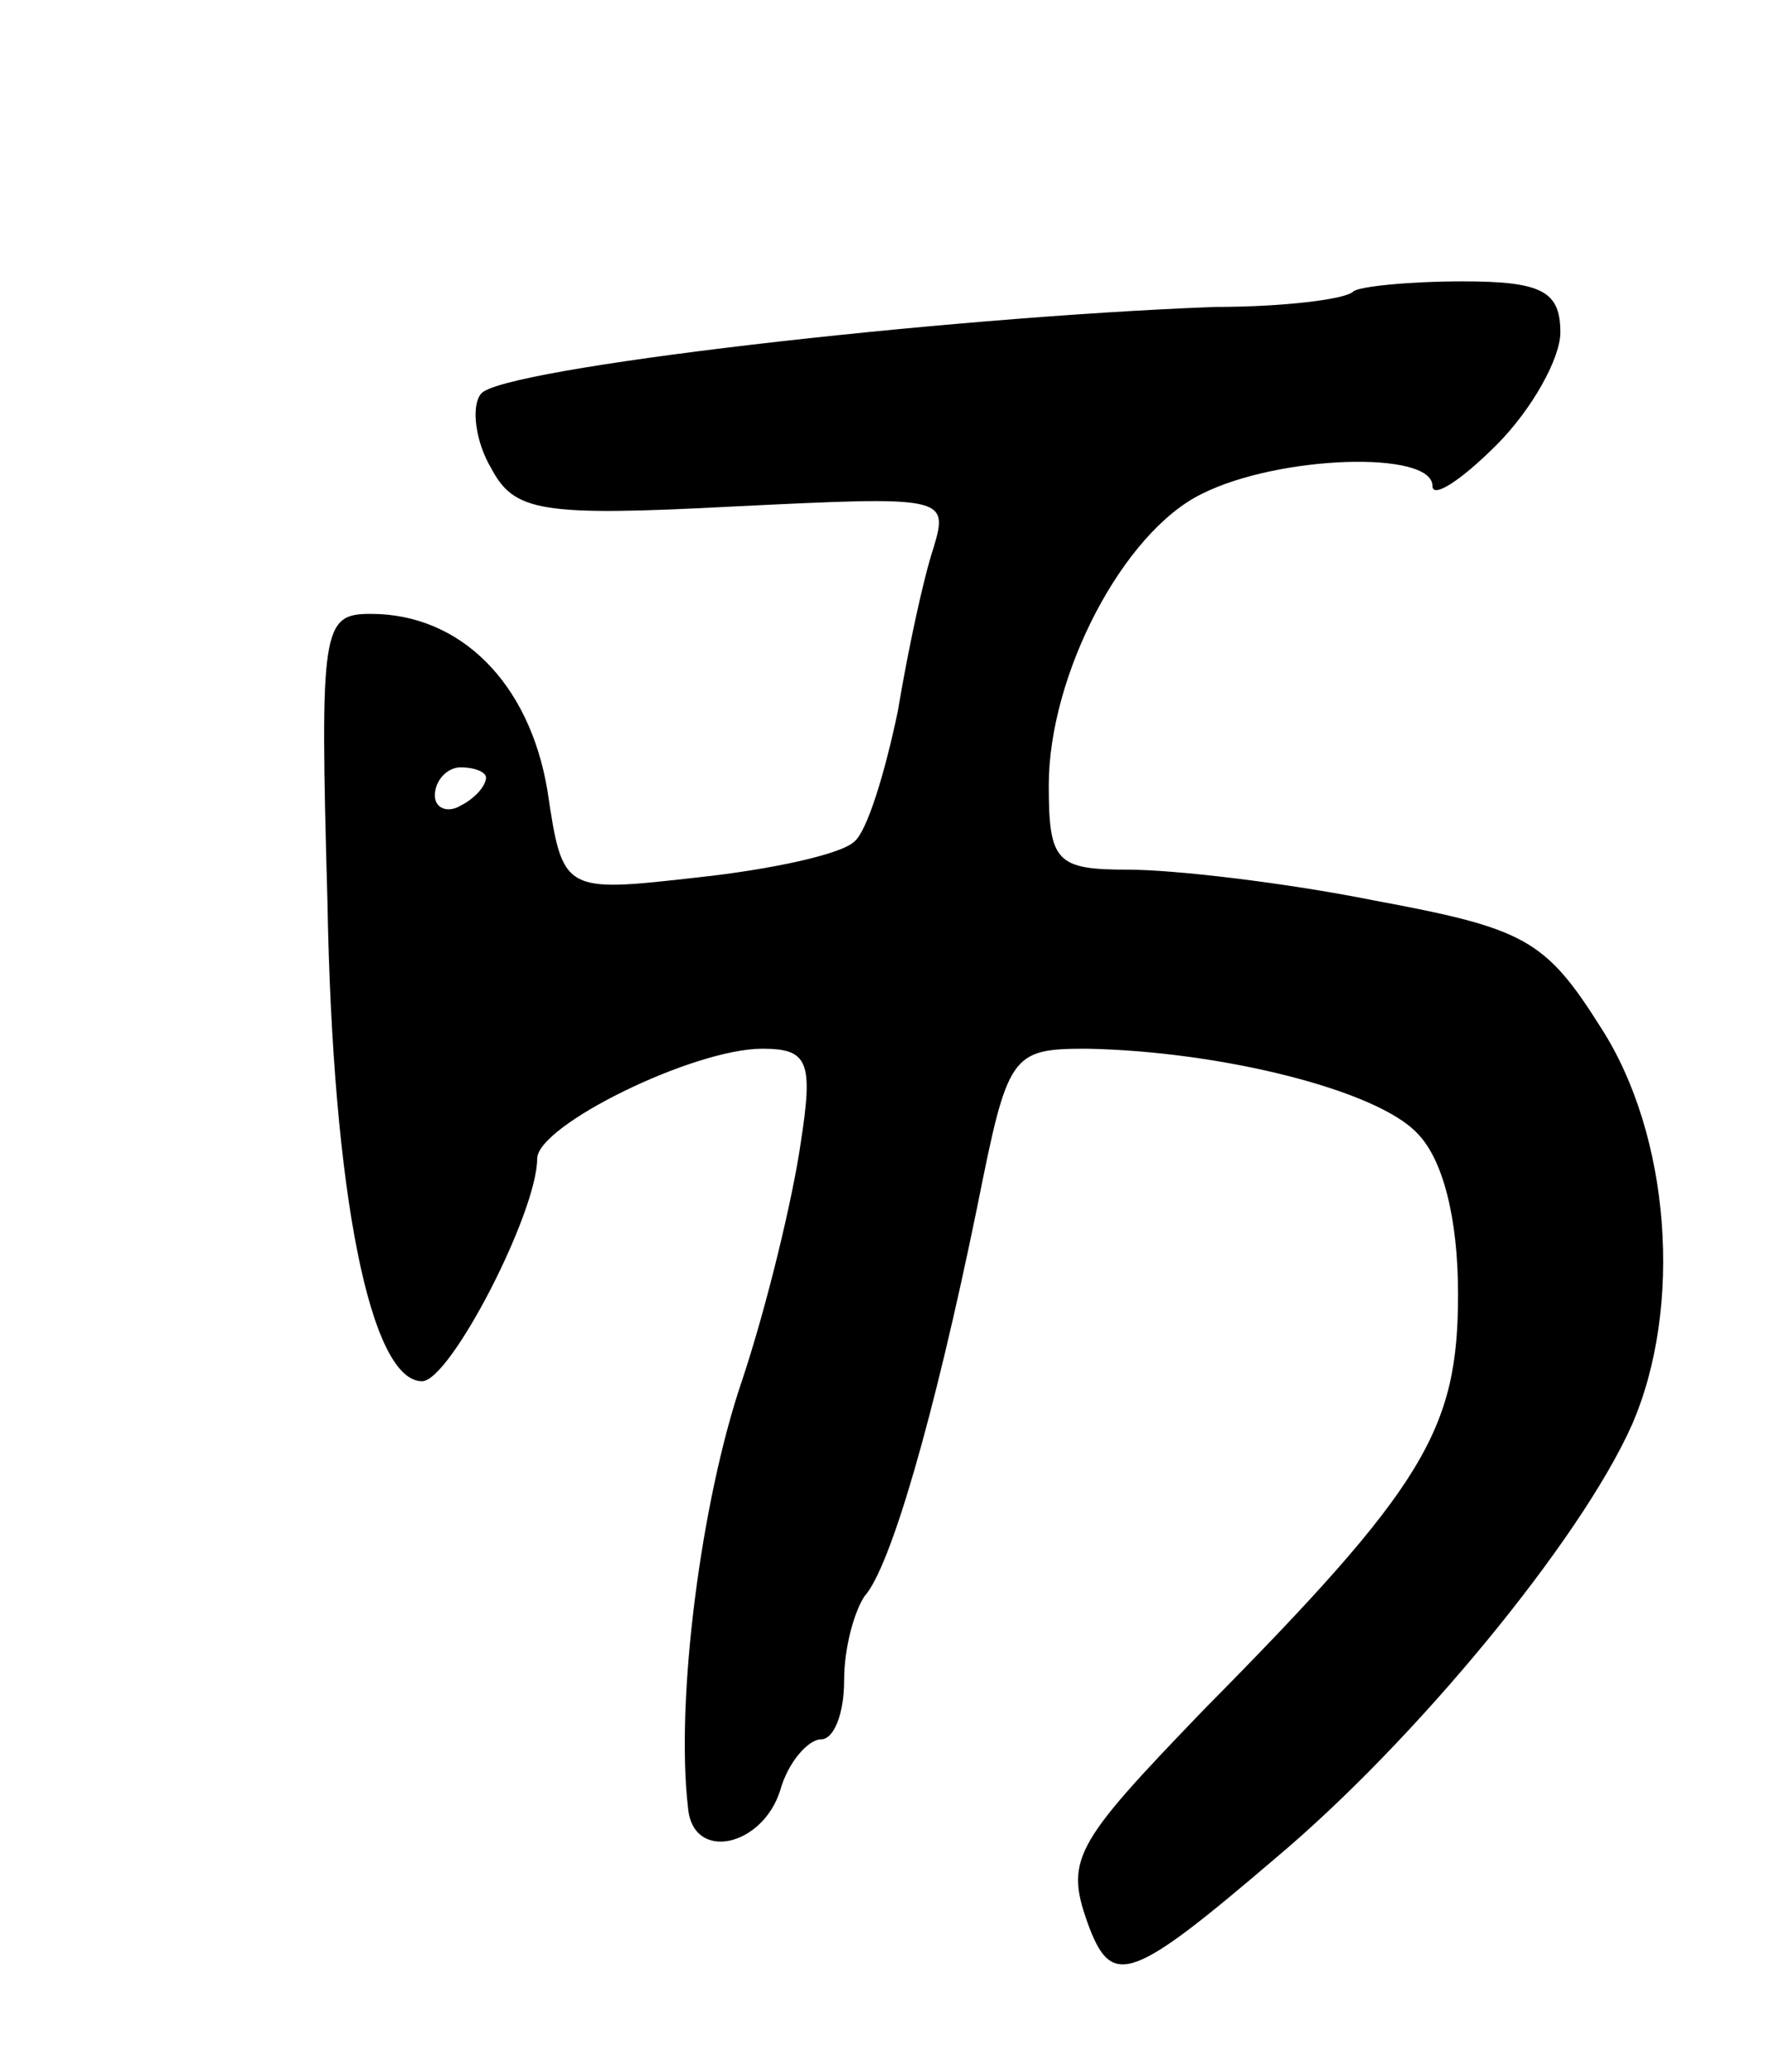 <svg version="1.0" xmlns="http://www.w3.org/2000/svg"
 width="69pt" height="81pt" viewBox="0 0 69 81"
 preserveAspectRatio="xMidYMid meet">
<g transform="translate(0,81) scale(0.1,-0.1)"
fill="#000000" stroke="none">
<path d="M529 696 c-3 -3 -27 -6 -54 -6 -107 -4 -280 -24 -287 -34 -4 -5 -2
-19 4 -29 9 -17 19 -19 95 -15 82 4 84 4 78 -16 -4 -12 -10 -40 -14 -64 -5
-24 -12 -47 -17 -51 -5 -5 -33 -11 -61 -14 -53 -6 -53 -6 -59 34 -7 42 -34 69
-69 69 -19 0 -20 -5 -17 -112 2 -116 17 -188 37 -188 11 0 45 66 45 87 0 13
61 43 88 43 18 0 20 -5 15 -37 -3 -21 -13 -63 -23 -93 -16 -47 -26 -125 -21
-167 2 -21 29 -15 36 7 3 11 11 20 16 20 5 0 9 10 9 23 0 13 4 27 8 33 10 11
27 69 44 152 12 60 13 62 43 62 52 -1 113 -16 129 -33 10 -10 16 -33 16 -63 0
-53 -13 -75 -99 -162 -52 -54 -55 -59 -45 -86 9 -23 17 -20 72 27 55 46 120
125 140 170 20 46 15 113 -12 155 -22 35 -30 39 -89 50 -35 7 -78 12 -96 12
-28 0 -31 3 -31 33 0 43 29 99 60 114 30 15 90 17 90 3 0 -5 11 2 25 16 14 14
25 34 25 44 0 16 -7 20 -38 20 -21 0 -41 -2 -43 -4z m-339 -190 c0 -3 -4 -8
-10 -11 -5 -3 -10 -1 -10 4 0 6 5 11 10 11 6 0 10 -2 10 -4z"/>
</g>
</svg>
